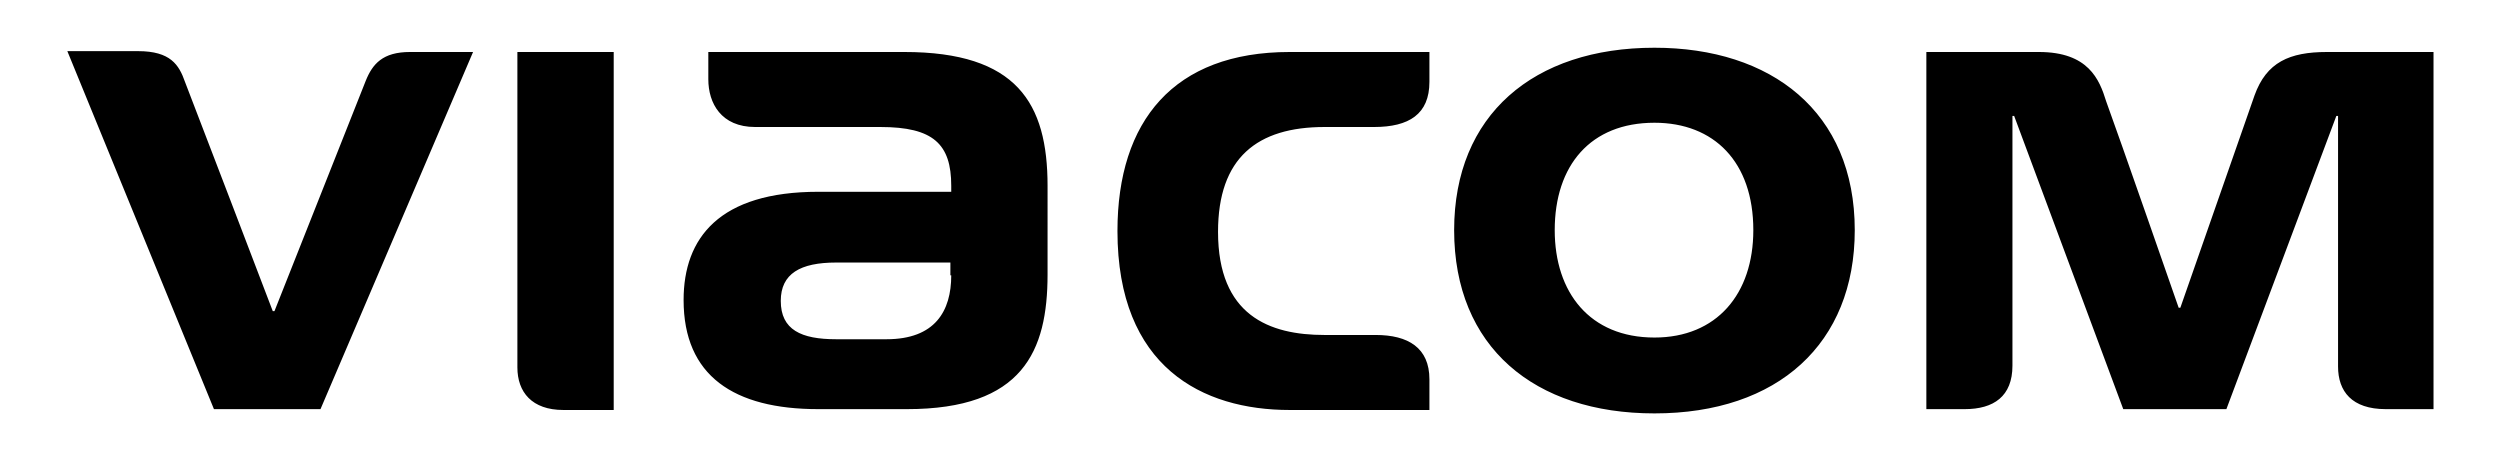 <?xml version="1.0" encoding="utf-8"?>
<!-- Generator: Adobe Illustrator 23.0.0, SVG Export Plug-In . SVG Version: 6.00 Build 0)  -->
<svg version="1.1"
	 id="svg4841" xmlns:cc="http://creativecommons.org/ns#" xmlns:dc="http://purl.org/dc/elements/1.1/" xmlns:inkscape="http://www.inkscape.org/namespaces/inkscape" xmlns:rdf="http://www.w3.org/1999/02/22-rdf-syntax-ns#" xmlns:sodipodi="http://sodipodi.sourceforge.net/DTD/sodipodi-0.dtd" xmlns:svg="http://www.w3.org/2000/svg"
	 xmlns="http://www.w3.org/2000/svg" xmlns:xlink="http://www.w3.org/1999/xlink" x="0px" y="0px" viewBox="0 0 293.3 54.1"
	 style="enable-background:new 0 0 293.3 54.1;" xml:space="preserve">
<sodipodi:namedview  bordercolor="#666666" borderopacity="1" gridtolerance="10" guidetolerance="10" id="namedview23" inkscape:current-layer="svg4841" inkscape:cx="515.99551" inkscape:cy="53.589115" inkscape:pageopacity="0" inkscape:pageshadow="2" inkscape:window-height="705" inkscape:window-maximized="1" inkscape:window-width="1366" inkscape:window-x="-8" inkscape:window-y="-8" inkscape:zoom="0.7170963" objecttolerance="10" pagecolor="#ffffff" showgrid="false" units="px">
	</sodipodi:namedview>
<path id="path4200" inkscape:connector-curvature="0" d="M60.7,6.1L60.7,6.1v37c0,2.9,1.7,5,5.4,5H72V6.1H60.7L60.7,6.1z
	 M255.6,36.1L255.6,36.1c0,0-7.1-20.4-8.5-24.2c-0.8-2.6-2.1-5.8-7.9-5.8H226V48h4.5c3.4,0,5.6-1.5,5.6-5.1V13.6h0.2L249.1,48h12.1
	l12.9-34.4h0.2V43c0,2.9,1.6,5,5.6,5h5.6V6.1h-12.5c-4.4,0-7.1,1.2-8.5,5.1c-0.9,2.6-8.7,24.9-8.7,24.9L255.6,36.1L255.6,36.1z
	 M32,36.5L32,36.5c0,0-9.7-25.4-10.3-26.9c-0.7-2-1.7-3.6-5.5-3.6l-8.3,0L25.1,48h12.5L55.5,6.1h-7.4c-3.2,0-4.4,1.4-5.2,3.4
	L32.2,36.5L32,36.5L32,36.5z M155.4,14.9L155.4,14.9h5.8c4.1,0,6.5-1.5,6.5-5.3V6.1h-16.4c-13.6,0-20.2,8.1-20.2,21
	c0,16,10,21,20.2,21h16.4v-3.6c0-3.7-2.5-5.2-6.3-5.2h-6c-6.5,0-12.5-2.3-12.5-12.1C142.9,18.5,147.5,14.9,155.4,14.9z M111.6,32.3
	L111.6,32.3c0,4.2-1.9,7.5-7.6,7.5h-5.9c-4.1,0-6.5-1.1-6.5-4.5c0-3.2,2.3-4.5,6.5-4.5h13.4V32.3z M106.1,6.1L106.1,6.1H83.1v3.2
	c0,2.8,1.5,5.6,5.5,5.6c1.8,0,14.7,0,14.7,0c6.2,0,8.3,2,8.3,6.9v0.7H96c-11.6,0-15.8,5.4-15.8,12.7C80.2,44.1,86.1,48,96,48h10.4
	c13.6,0,16.5-6.8,16.5-15.8V21.8C122.9,12.1,119.3,6.1,106.1,6.1z M194.1,39.6L194.1,39.6c7.3,0,11.6-5.1,11.6-12.6
	c0-8-4.6-12.6-11.6-12.6c-7.5,0-11.7,5-11.7,12.6C182.4,34.3,186.5,39.6,194.1,39.6z M194.1,5.6L194.1,5.6
	c13.7,0,23.5,7.5,23.5,21.4c0,13.3-9,21.5-23.5,21.5c-14.1,0-23.5-7.8-23.5-21.5C170.6,13.5,179.9,5.6,194.1,5.6L194.1,5.6z"/>
</svg>
